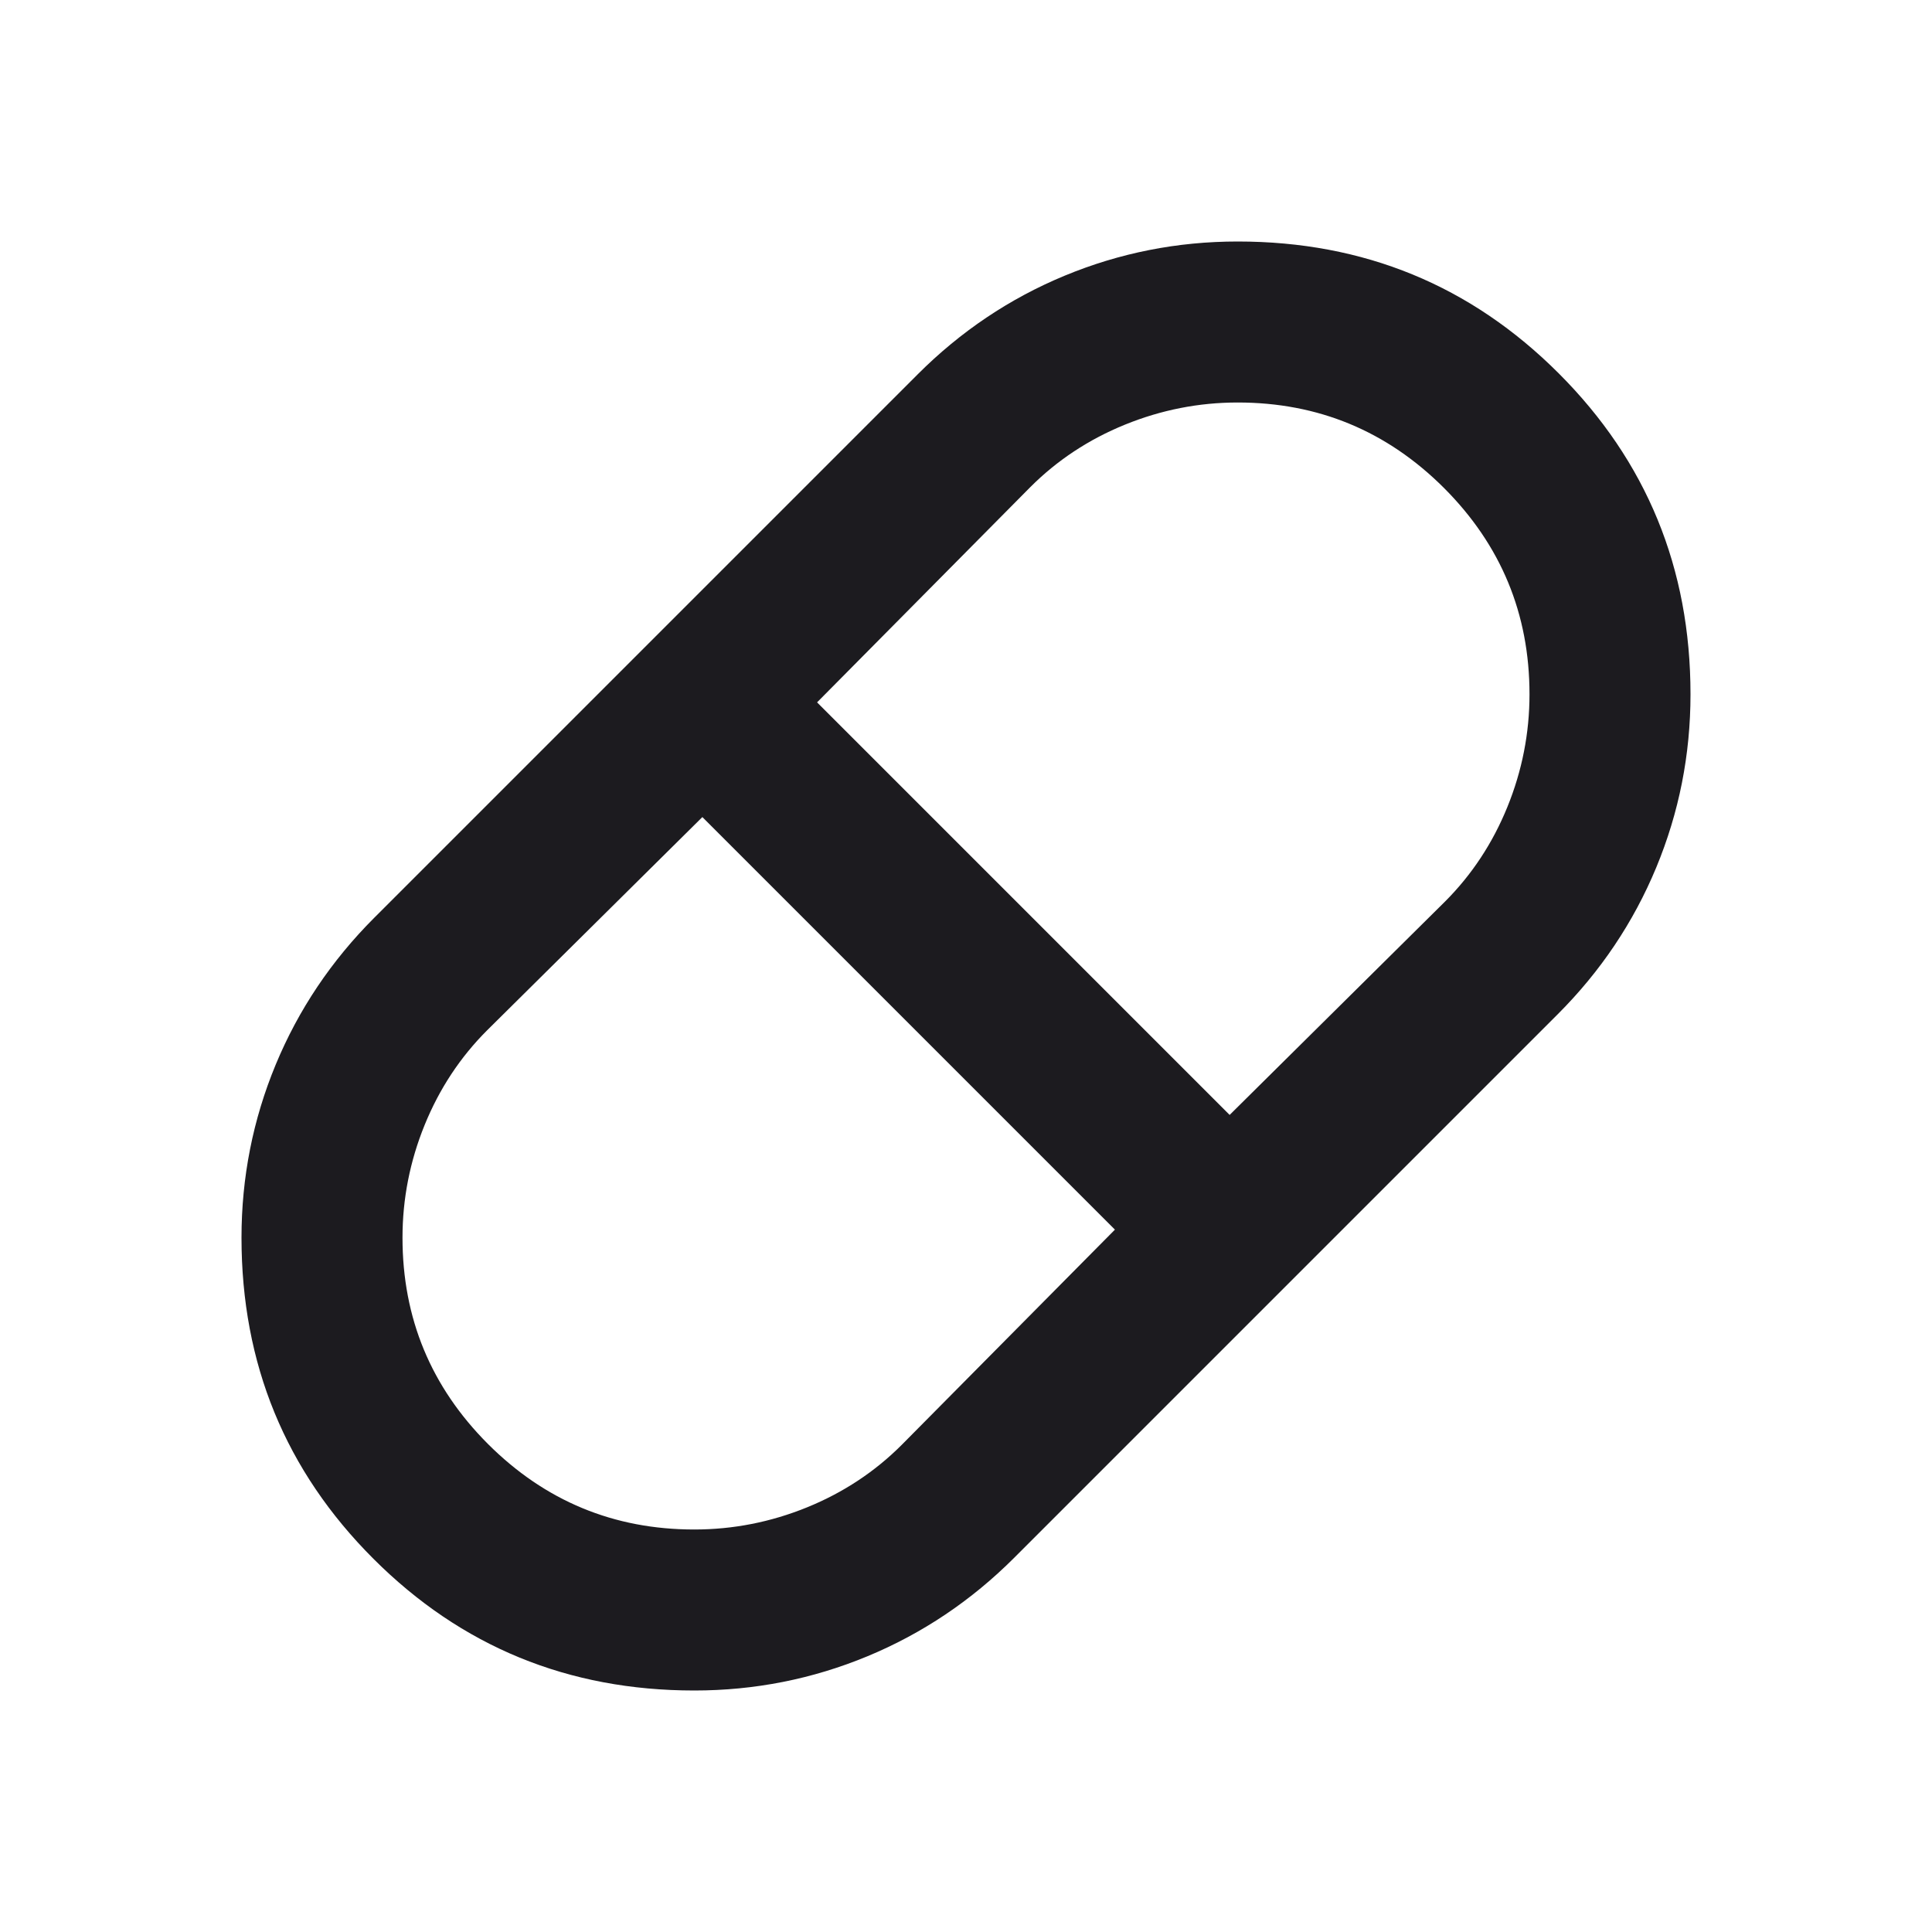 <svg width="24" height="24" viewBox="0 0 24 24" fill="none" xmlns="http://www.w3.org/2000/svg">
<mask id="mask0_424_2236" style="mask-type:alpha" maskUnits="userSpaceOnUse" x="0" y="0" width="24" height="24">
<rect width="24" height="24" fill="#D9D9D9"/>
</mask>
<g mask="url(#mask0_424_2236)">
<path d="M8.625 21C7.058 21 5.729 20.454 4.638 19.363C3.546 18.271 3 16.942 3 15.375C3 14.625 3.142 13.908 3.425 13.225C3.708 12.542 4.117 11.933 4.65 11.4L11.4 4.65C11.933 4.117 12.542 3.708 13.225 3.425C13.908 3.142 14.625 3 15.375 3C16.942 3 18.271 3.546 19.363 4.638C20.454 5.729 21 7.058 21 8.625C21 9.375 20.858 10.092 20.575 10.775C20.292 11.458 19.883 12.067 19.35 12.6L12.6 19.35C12.067 19.883 11.458 20.292 10.775 20.575C10.092 20.858 9.375 21 8.625 21ZM15.275 13.85L17.95 11.2C18.283 10.867 18.542 10.475 18.725 10.025C18.908 9.575 19 9.108 19 8.625C19 7.625 18.646 6.771 17.938 6.062C17.229 5.354 16.375 5 15.375 5C14.892 5 14.425 5.092 13.975 5.275C13.525 5.458 13.133 5.717 12.8 6.05L10.15 8.725L15.275 13.85ZM8.625 19C9.108 19 9.575 18.908 10.025 18.725C10.475 18.542 10.867 18.283 11.2 17.95L13.85 15.275L8.725 10.15L6.05 12.8C5.717 13.133 5.458 13.525 5.275 13.975C5.092 14.425 5 14.892 5 15.375C5 16.375 5.354 17.229 6.062 17.938C6.771 18.646 7.625 19 8.625 19Z" fill="#1C1B1F"/>
</g>
</svg>
